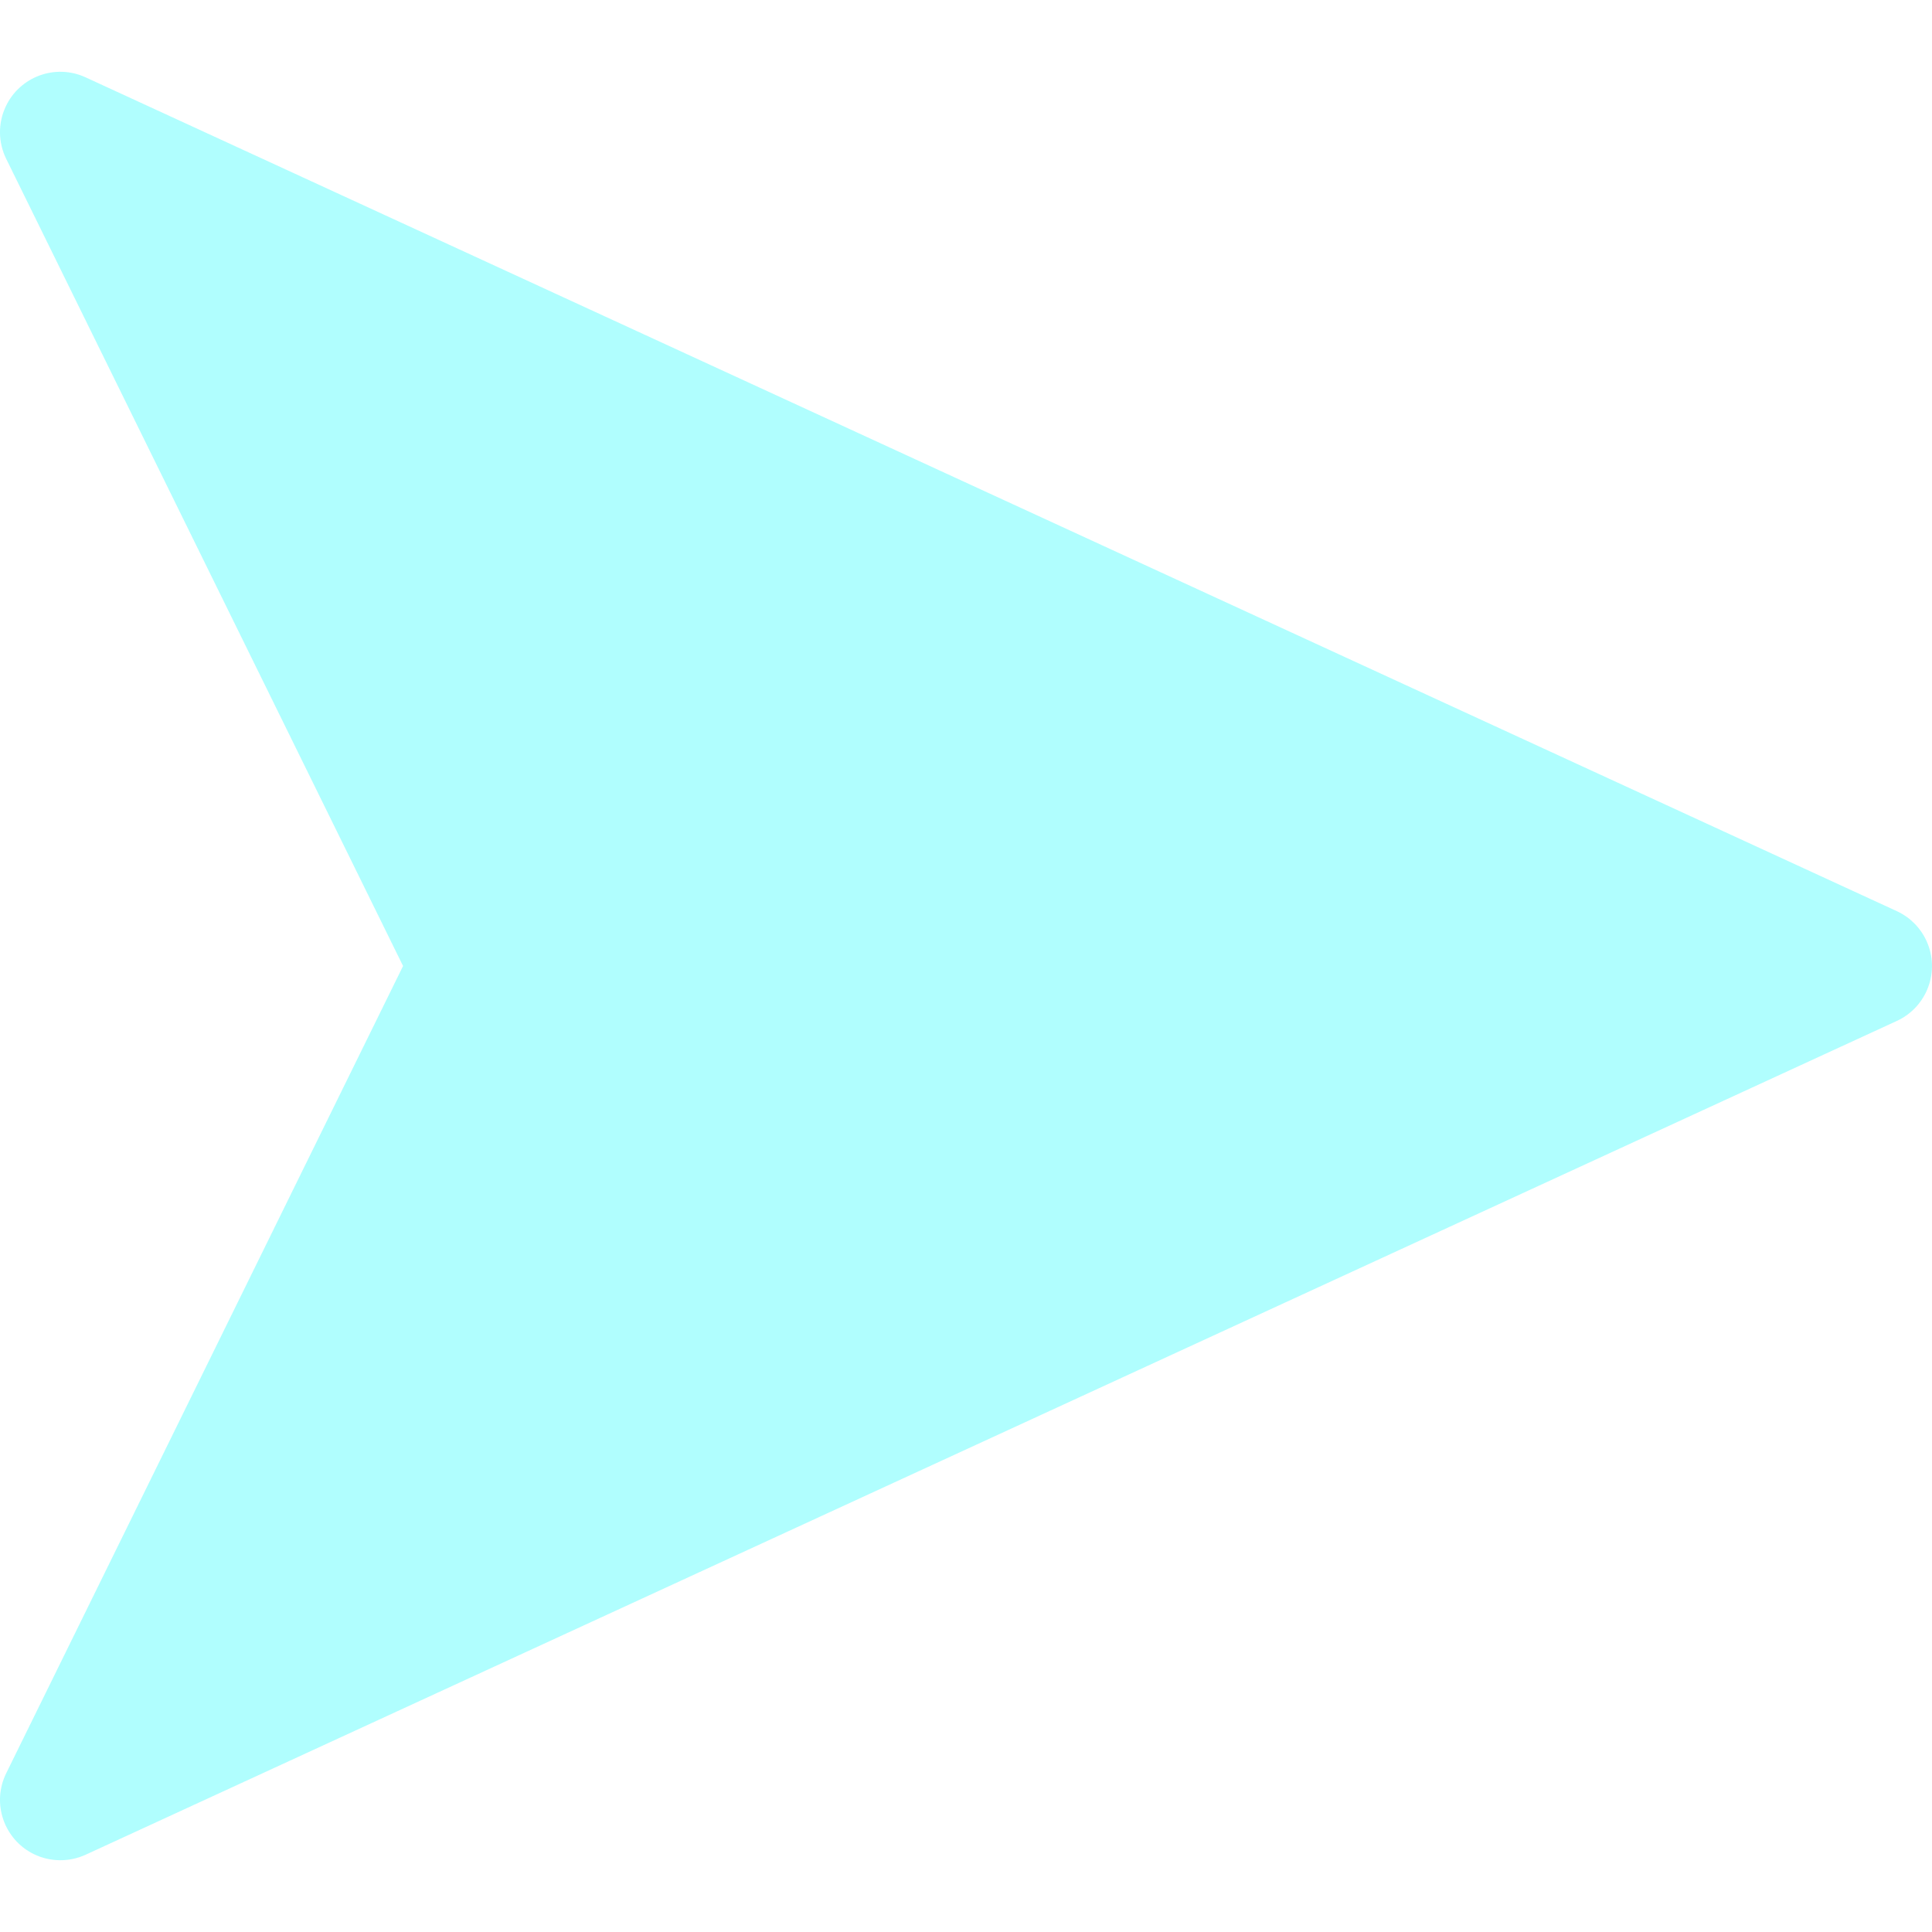 <svg width="24" height="24" viewBox="0 0 24 24" fill="none" xmlns="http://www.w3.org/2000/svg">
<g clip-path="url(#clip0_107_3853)">
<path fill-rule="evenodd" clip-rule="evenodd" d="M0.077 22.028C-0.106 22.4 0.048 22.849 0.419 23.032C0.622 23.131 0.859 23.134 1.064 23.04L23.564 12.682C23.94 12.508 24.104 12.063 23.931 11.687C23.856 11.524 23.726 11.394 23.564 11.319L1.064 0.961C0.687 0.787 0.242 0.952 0.069 1.328C-0.026 1.533 -0.023 1.77 0.077 1.973L5.007 12L0.077 22.028Z" fill="#7CFEFD" fill-opacity="0.6"/>
</g>
<defs>
<clipPath id="clip0_107_3853">
<rect width="24" height="24" fill="white" transform="matrix(-1 0 0 1 24 0)"/>
</clipPath>
</defs>
</svg>
